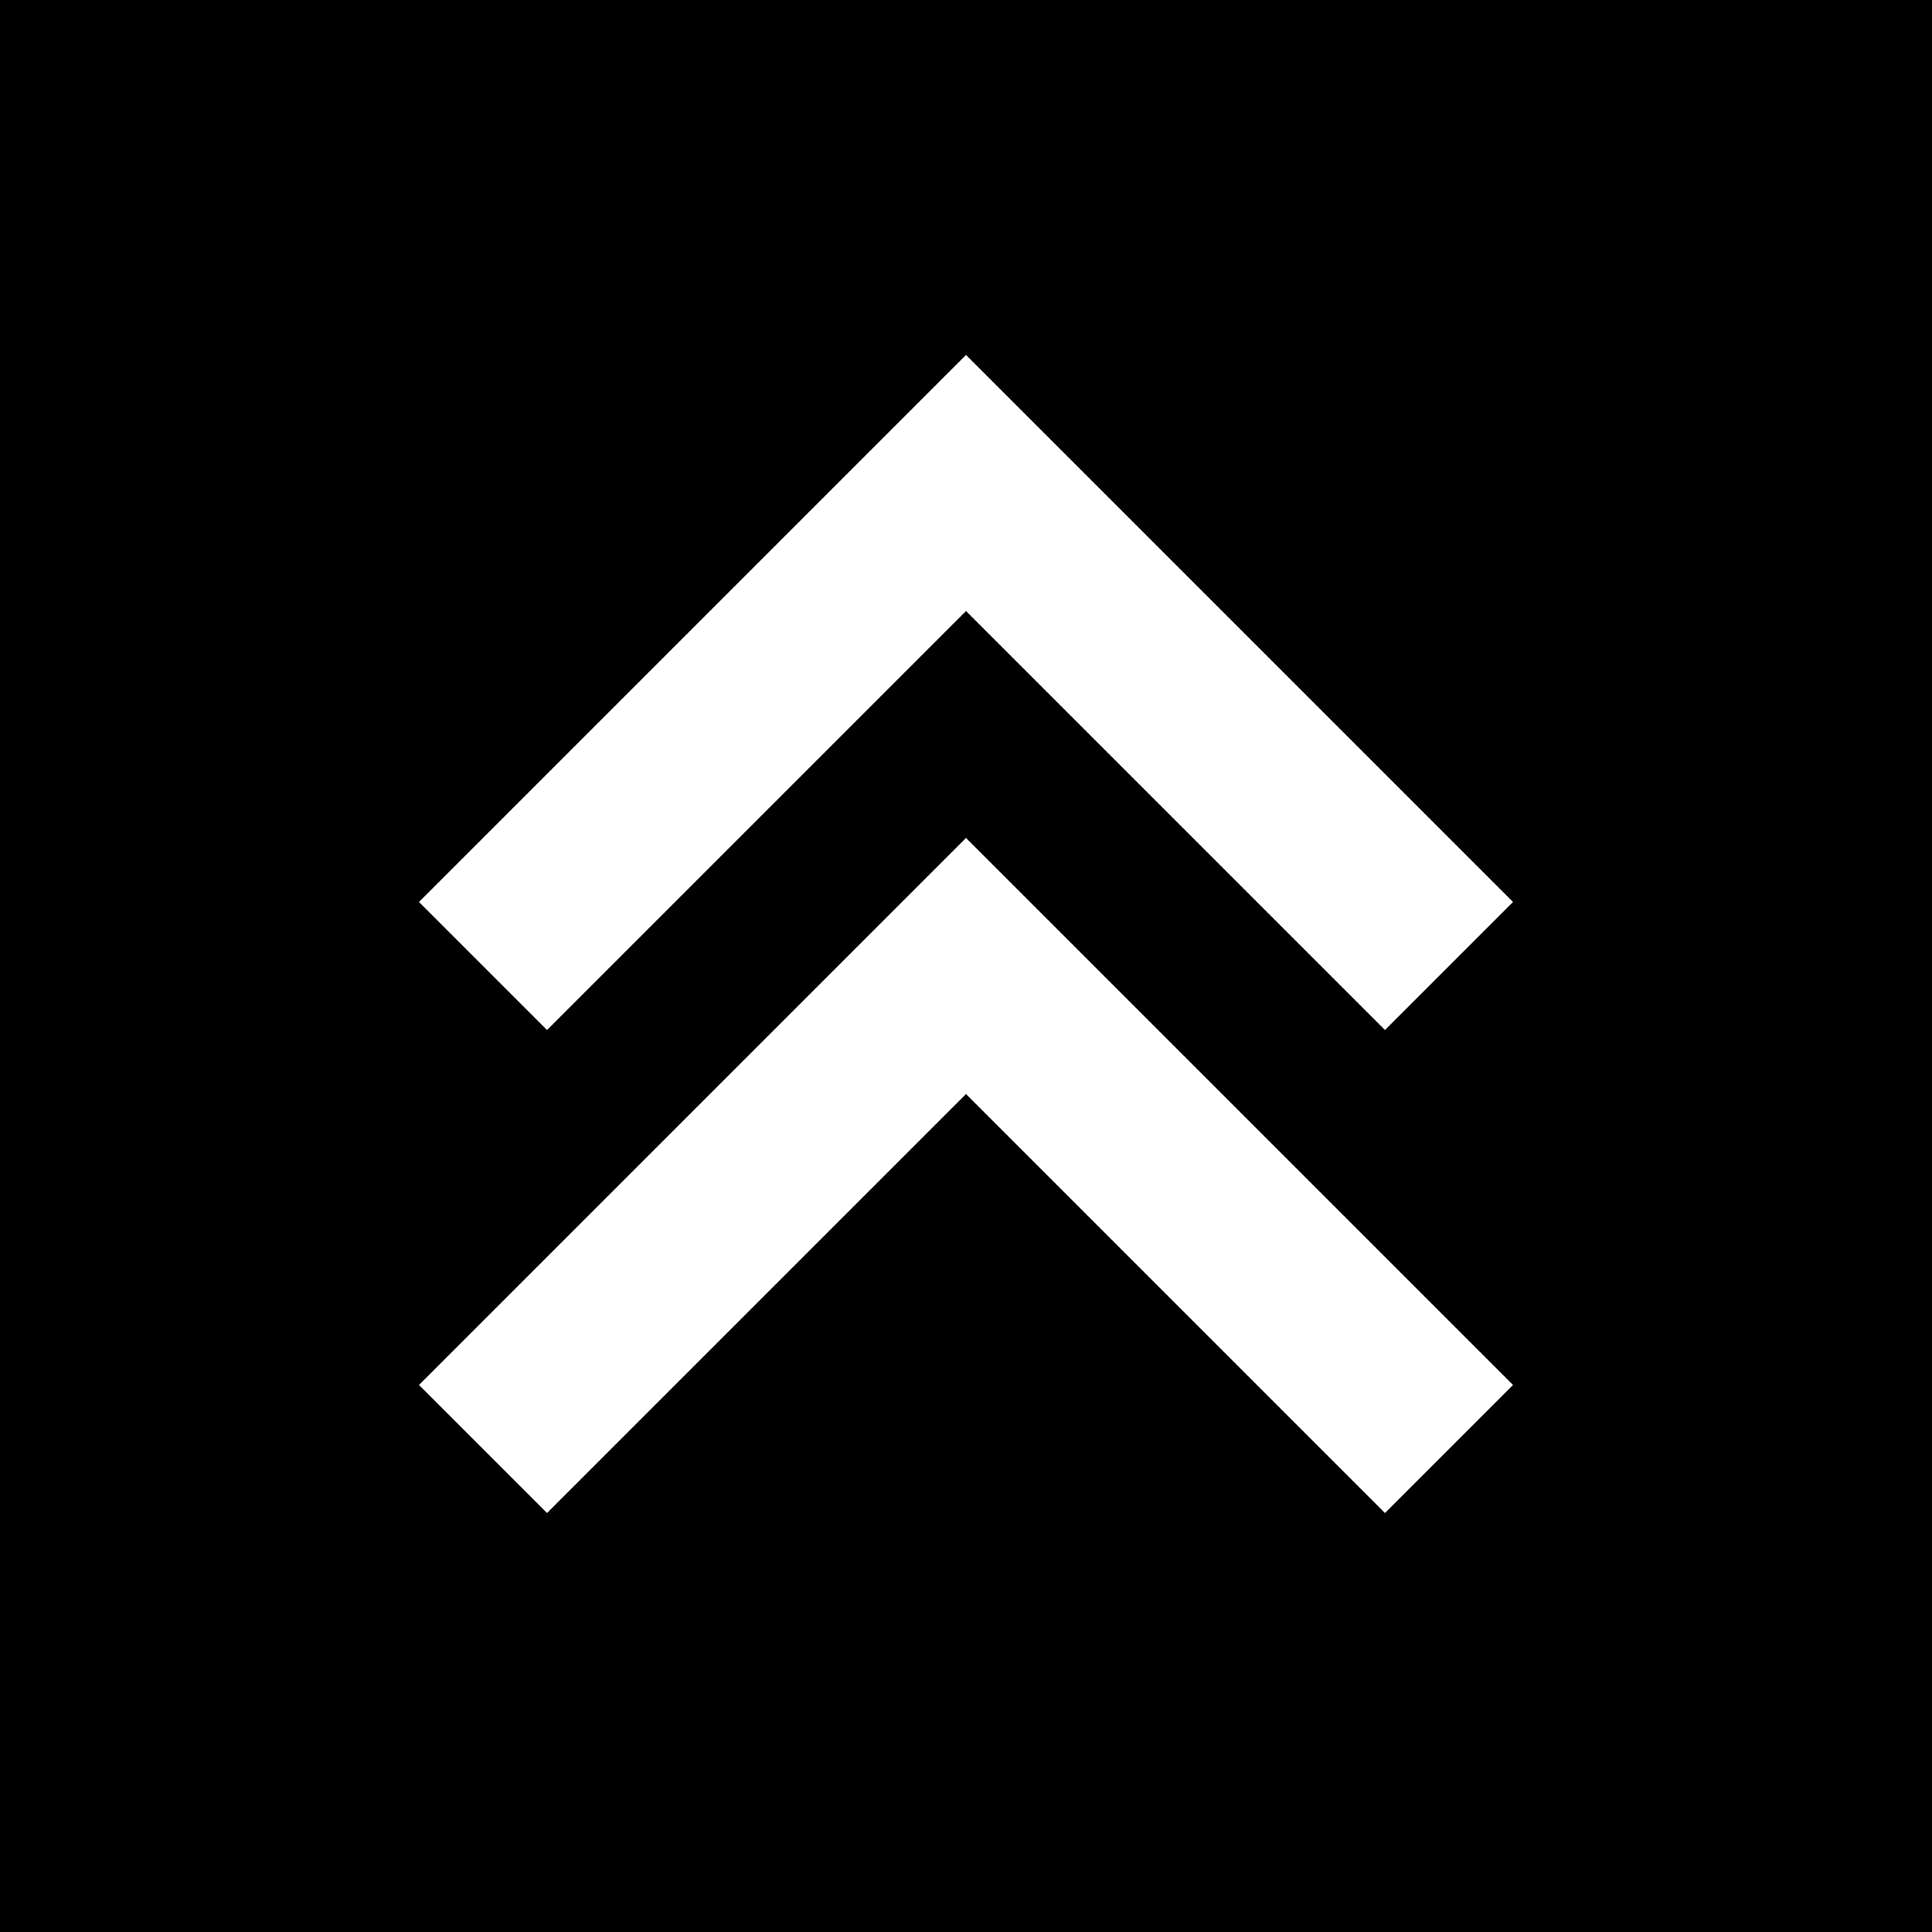 <svg xmlns="http://www.w3.org/2000/svg" viewBox="0 0 16 16">
  <rect width="16" height="16" fill="#000000"/>
  <path d="M4 8 L8 4 L12 8 M4 12 L8 8 L12 12" stroke="#ffffff" stroke-width="1.5" fill="none"/>
</svg>